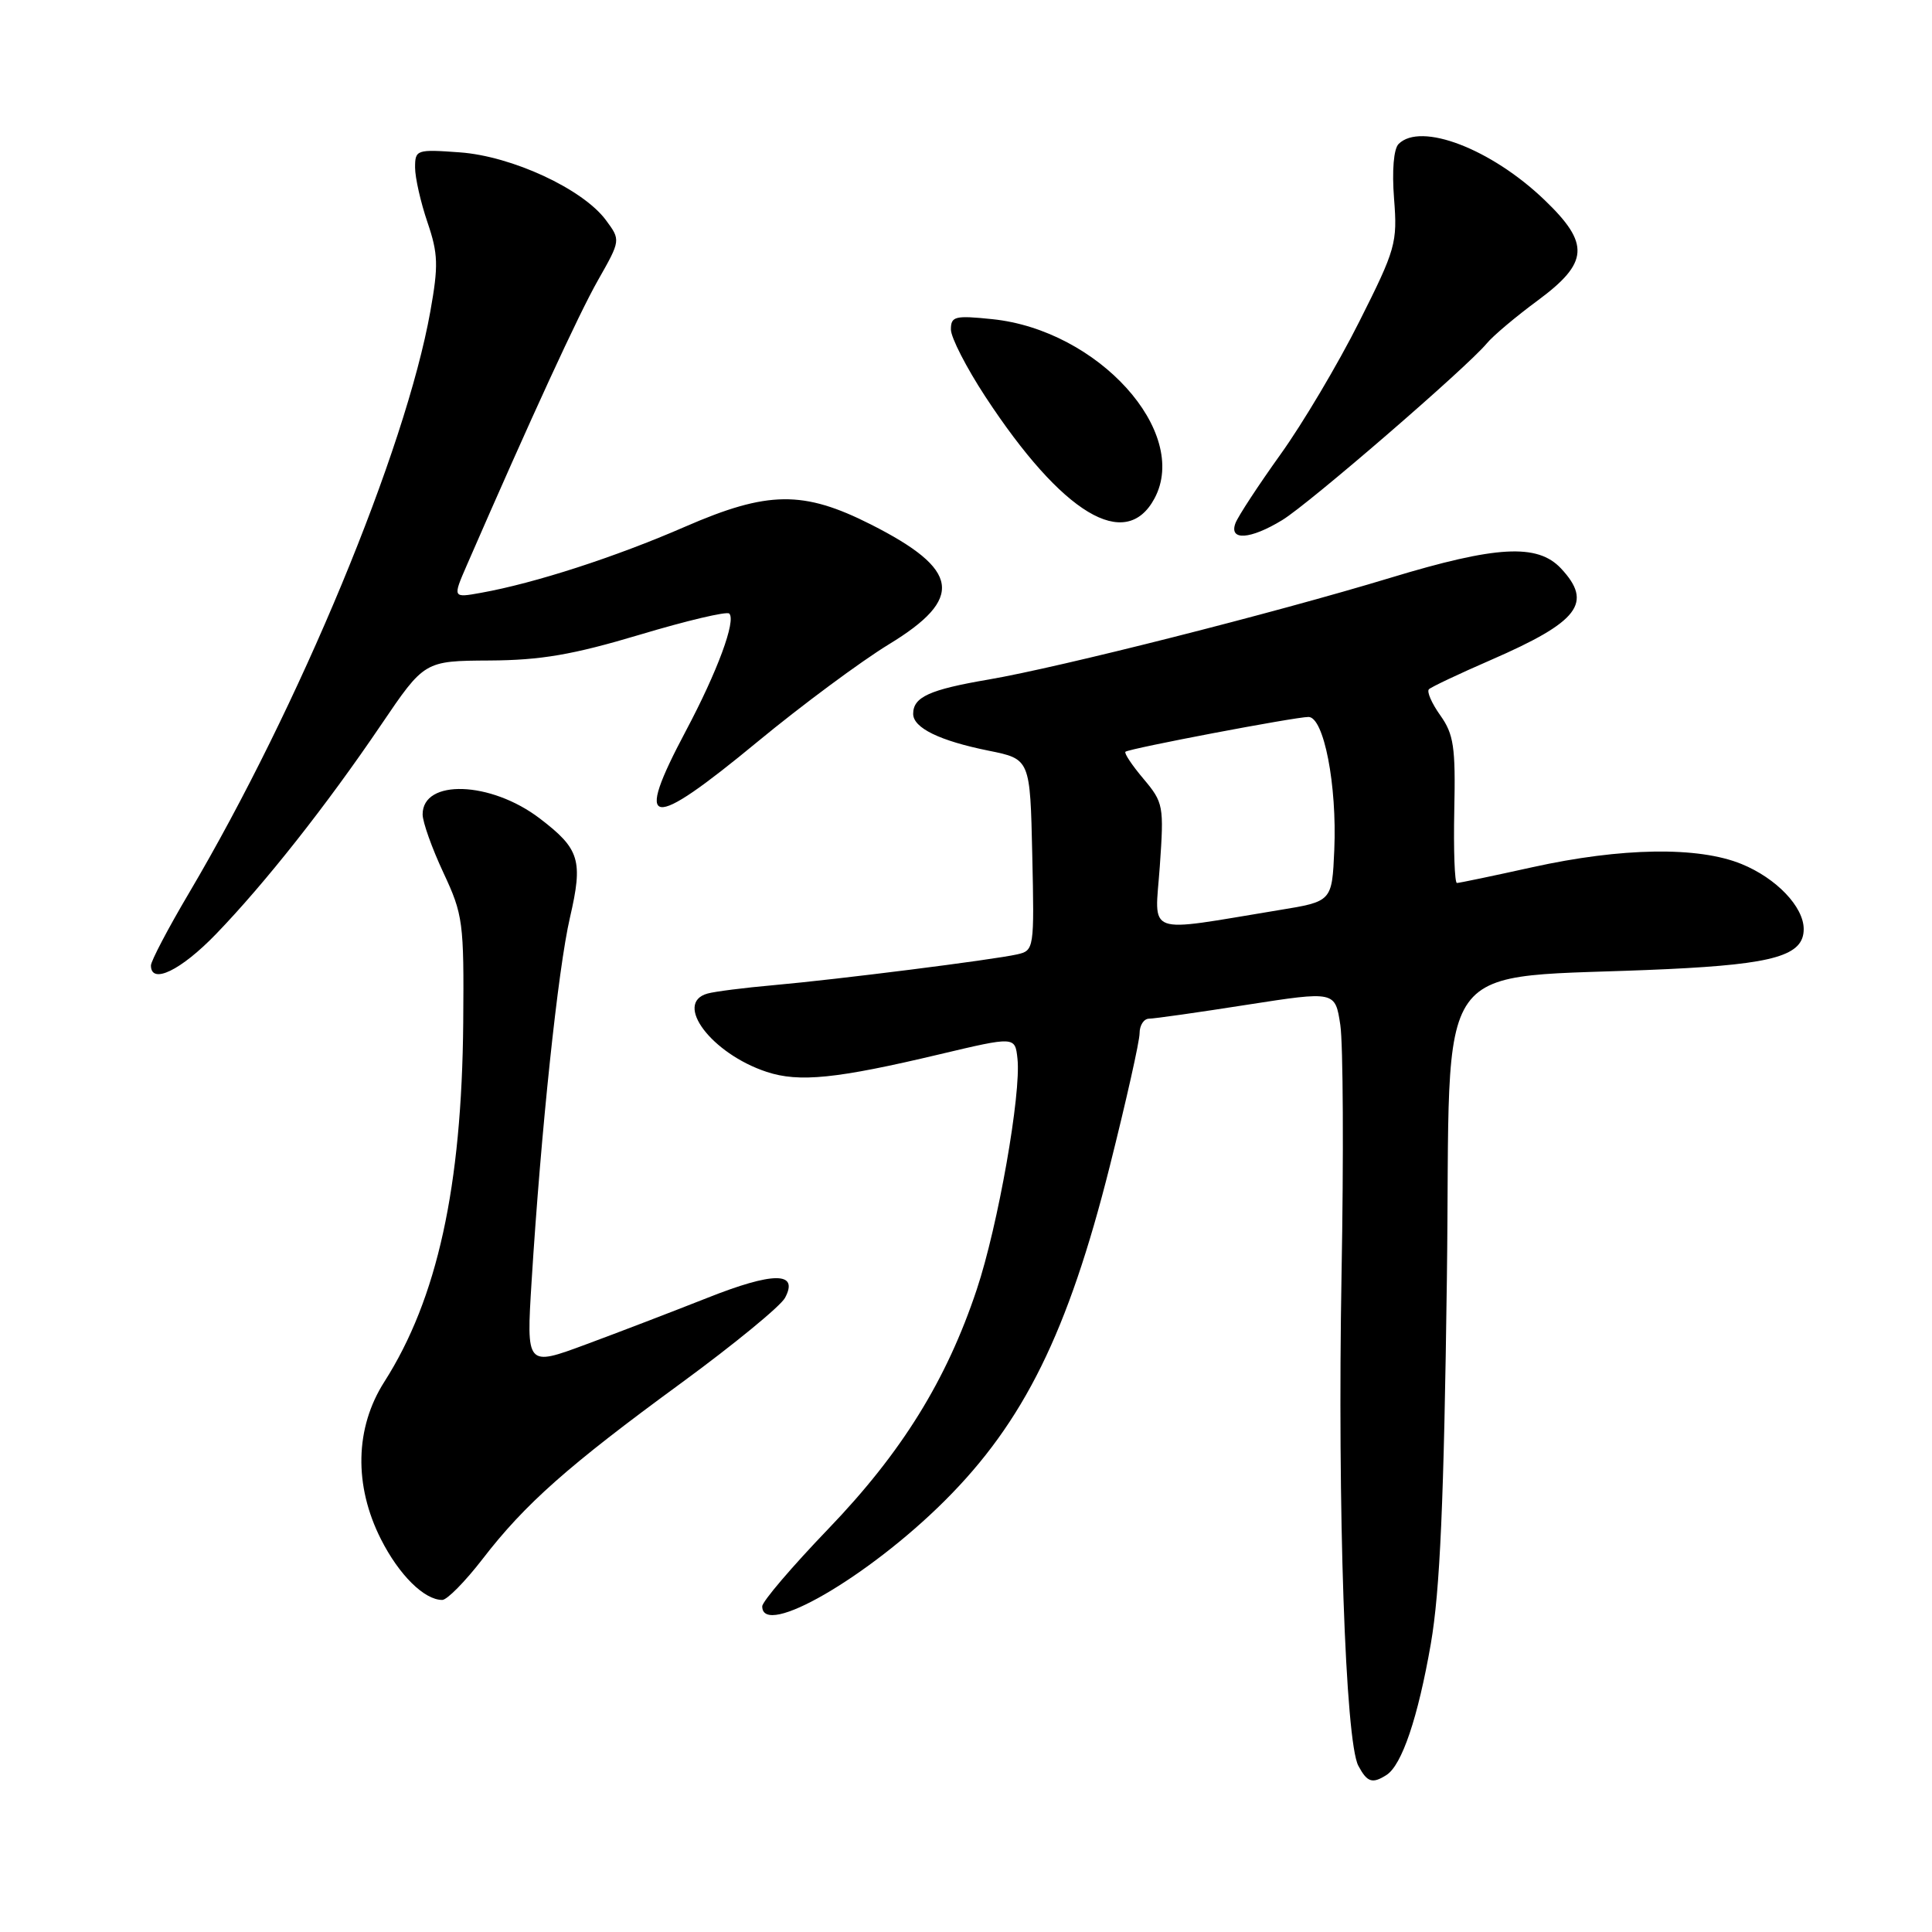 <?xml version="1.0" encoding="UTF-8" standalone="no"?>
<!DOCTYPE svg PUBLIC "-//W3C//DTD SVG 1.1//EN" "http://www.w3.org/Graphics/SVG/1.1/DTD/svg11.dtd" >
<svg xmlns="http://www.w3.org/2000/svg" xmlns:xlink="http://www.w3.org/1999/xlink" version="1.1" viewBox="0 0 256 256">
 <g >
 <path fill="currentColor"
d=" M 183.71 235.20 C 185.76 233.90 187.89 227.58 189.59 217.82 C 190.81 210.77 191.33 198.96 191.72 169.38 C 192.31 125.15 188.90 129.93 221.00 128.41 C 235.12 127.74 239.00 126.60 239.00 123.11 C 239.00 120.16 235.38 116.37 230.77 114.49 C 225.03 112.14 214.87 112.30 203.05 114.91 C 197.85 116.06 193.35 117.00 193.05 117.00 C 192.75 117.00 192.59 112.65 192.70 107.34 C 192.88 98.98 192.63 97.29 190.84 94.78 C 189.71 93.19 189.03 91.64 189.34 91.33 C 189.64 91.03 193.34 89.28 197.55 87.45 C 209.22 82.37 211.12 79.89 206.83 75.31 C 203.71 72.00 198.28 72.30 184.24 76.56 C 168.85 81.23 140.46 88.42 131.00 90.04 C 123.15 91.38 121.00 92.36 121.00 94.59 C 121.00 96.45 124.51 98.16 131.00 99.47 C 136.50 100.58 136.50 100.58 136.78 113.26 C 137.06 125.75 137.02 125.95 134.78 126.46 C 131.60 127.18 110.94 129.79 102.50 130.54 C 98.65 130.88 94.71 131.38 93.75 131.65 C 89.22 132.91 94.28 139.62 101.59 142.03 C 105.89 143.45 110.86 142.94 124.50 139.70 C 134.50 137.33 134.50 137.33 134.82 140.28 C 135.33 144.91 132.24 162.43 129.43 170.85 C 125.43 182.87 119.49 192.46 109.75 202.59 C 104.94 207.60 101.00 212.21 101.00 212.85 C 101.00 217.11 115.01 209.00 125.18 198.86 C 135.67 188.41 141.52 176.54 147.05 154.54 C 149.22 145.91 151.00 137.98 151.00 136.92 C 151.00 135.86 151.56 134.99 152.25 134.98 C 152.94 134.98 158.77 134.15 165.21 133.14 C 176.92 131.32 176.92 131.32 177.60 135.82 C 177.97 138.30 178.05 153.20 177.76 168.92 C 177.21 199.92 178.26 230.75 179.99 233.98 C 181.16 236.17 181.84 236.39 183.71 235.20 Z  M 63.94 206.58 C 69.57 199.27 75.29 194.21 90.29 183.24 C 97.25 178.14 103.43 173.07 104.02 171.97 C 105.88 168.49 102.47 168.50 93.69 171.99 C 89.18 173.77 81.95 176.55 77.62 178.15 C 69.74 181.07 69.74 181.07 70.44 169.79 C 71.68 149.85 73.94 128.39 75.52 121.59 C 77.28 113.98 76.82 112.49 71.51 108.44 C 65.03 103.50 56.00 103.19 56.00 107.91 C 56.00 108.93 57.24 112.40 58.75 115.63 C 61.36 121.21 61.49 122.19 61.38 135.50 C 61.19 157.31 57.94 172.10 50.93 183.09 C 47.03 189.19 46.87 196.83 50.48 203.96 C 52.88 208.70 56.22 212.00 58.60 212.00 C 59.24 212.00 61.64 209.56 63.94 206.58 Z  M 28.64 123.75 C 35.14 117.01 43.25 106.74 50.50 96.04 C 56.24 87.57 56.24 87.57 64.87 87.52 C 71.67 87.48 75.89 86.76 84.78 84.10 C 90.98 82.24 96.31 80.98 96.63 81.30 C 97.56 82.22 95.06 88.98 90.89 96.83 C 83.93 109.93 85.92 110.22 100.42 98.25 C 106.25 93.44 114.06 87.65 117.76 85.39 C 127.80 79.28 127.23 75.48 115.39 69.49 C 106.45 64.97 101.74 65.02 90.78 69.79 C 81.53 73.82 70.87 77.27 63.74 78.55 C 59.97 79.23 59.97 79.23 61.87 74.86 C 70.42 55.23 76.66 41.67 79.22 37.16 C 82.25 31.82 82.25 31.82 80.28 29.16 C 77.22 25.04 67.84 20.69 60.94 20.19 C 55.19 19.77 55.00 19.84 55.00 22.20 C 55.00 23.54 55.74 26.81 56.64 29.45 C 58.06 33.62 58.11 35.18 57.02 41.27 C 53.73 59.67 39.66 93.58 25.05 118.32 C 22.27 123.02 20.00 127.35 20.00 127.93 C 20.00 130.51 23.97 128.59 28.64 123.75 Z  M 169.91 68.91 C 173.46 66.75 194.37 48.68 197.00 45.51 C 197.82 44.51 200.86 41.95 203.75 39.82 C 210.54 34.80 210.71 32.30 204.65 26.49 C 197.59 19.72 188.26 16.14 185.32 19.08 C 184.67 19.73 184.43 22.60 184.72 26.33 C 185.18 32.19 184.94 33.02 180.10 42.64 C 177.30 48.22 172.61 56.12 169.68 60.20 C 166.76 64.28 164.07 68.38 163.71 69.31 C 162.80 71.69 165.67 71.50 169.91 68.91 Z  M 152.98 66.04 C 157.70 57.22 145.49 43.73 131.48 42.29 C 126.53 41.78 126.00 41.91 126.00 43.66 C 126.00 44.72 128.05 48.72 130.56 52.55 C 140.76 68.11 149.16 73.17 152.98 66.04 Z  M 153.68 114.79 C 154.24 106.77 154.17 106.35 151.51 103.19 C 149.99 101.39 148.92 99.78 149.13 99.61 C 149.67 99.17 171.62 95.00 173.38 95.00 C 175.42 95.00 177.17 104.03 176.80 112.61 C 176.50 119.45 176.50 119.45 169.50 120.59 C 151.40 123.56 153.02 124.15 153.68 114.79 Z "/>
</g>
</svg>
